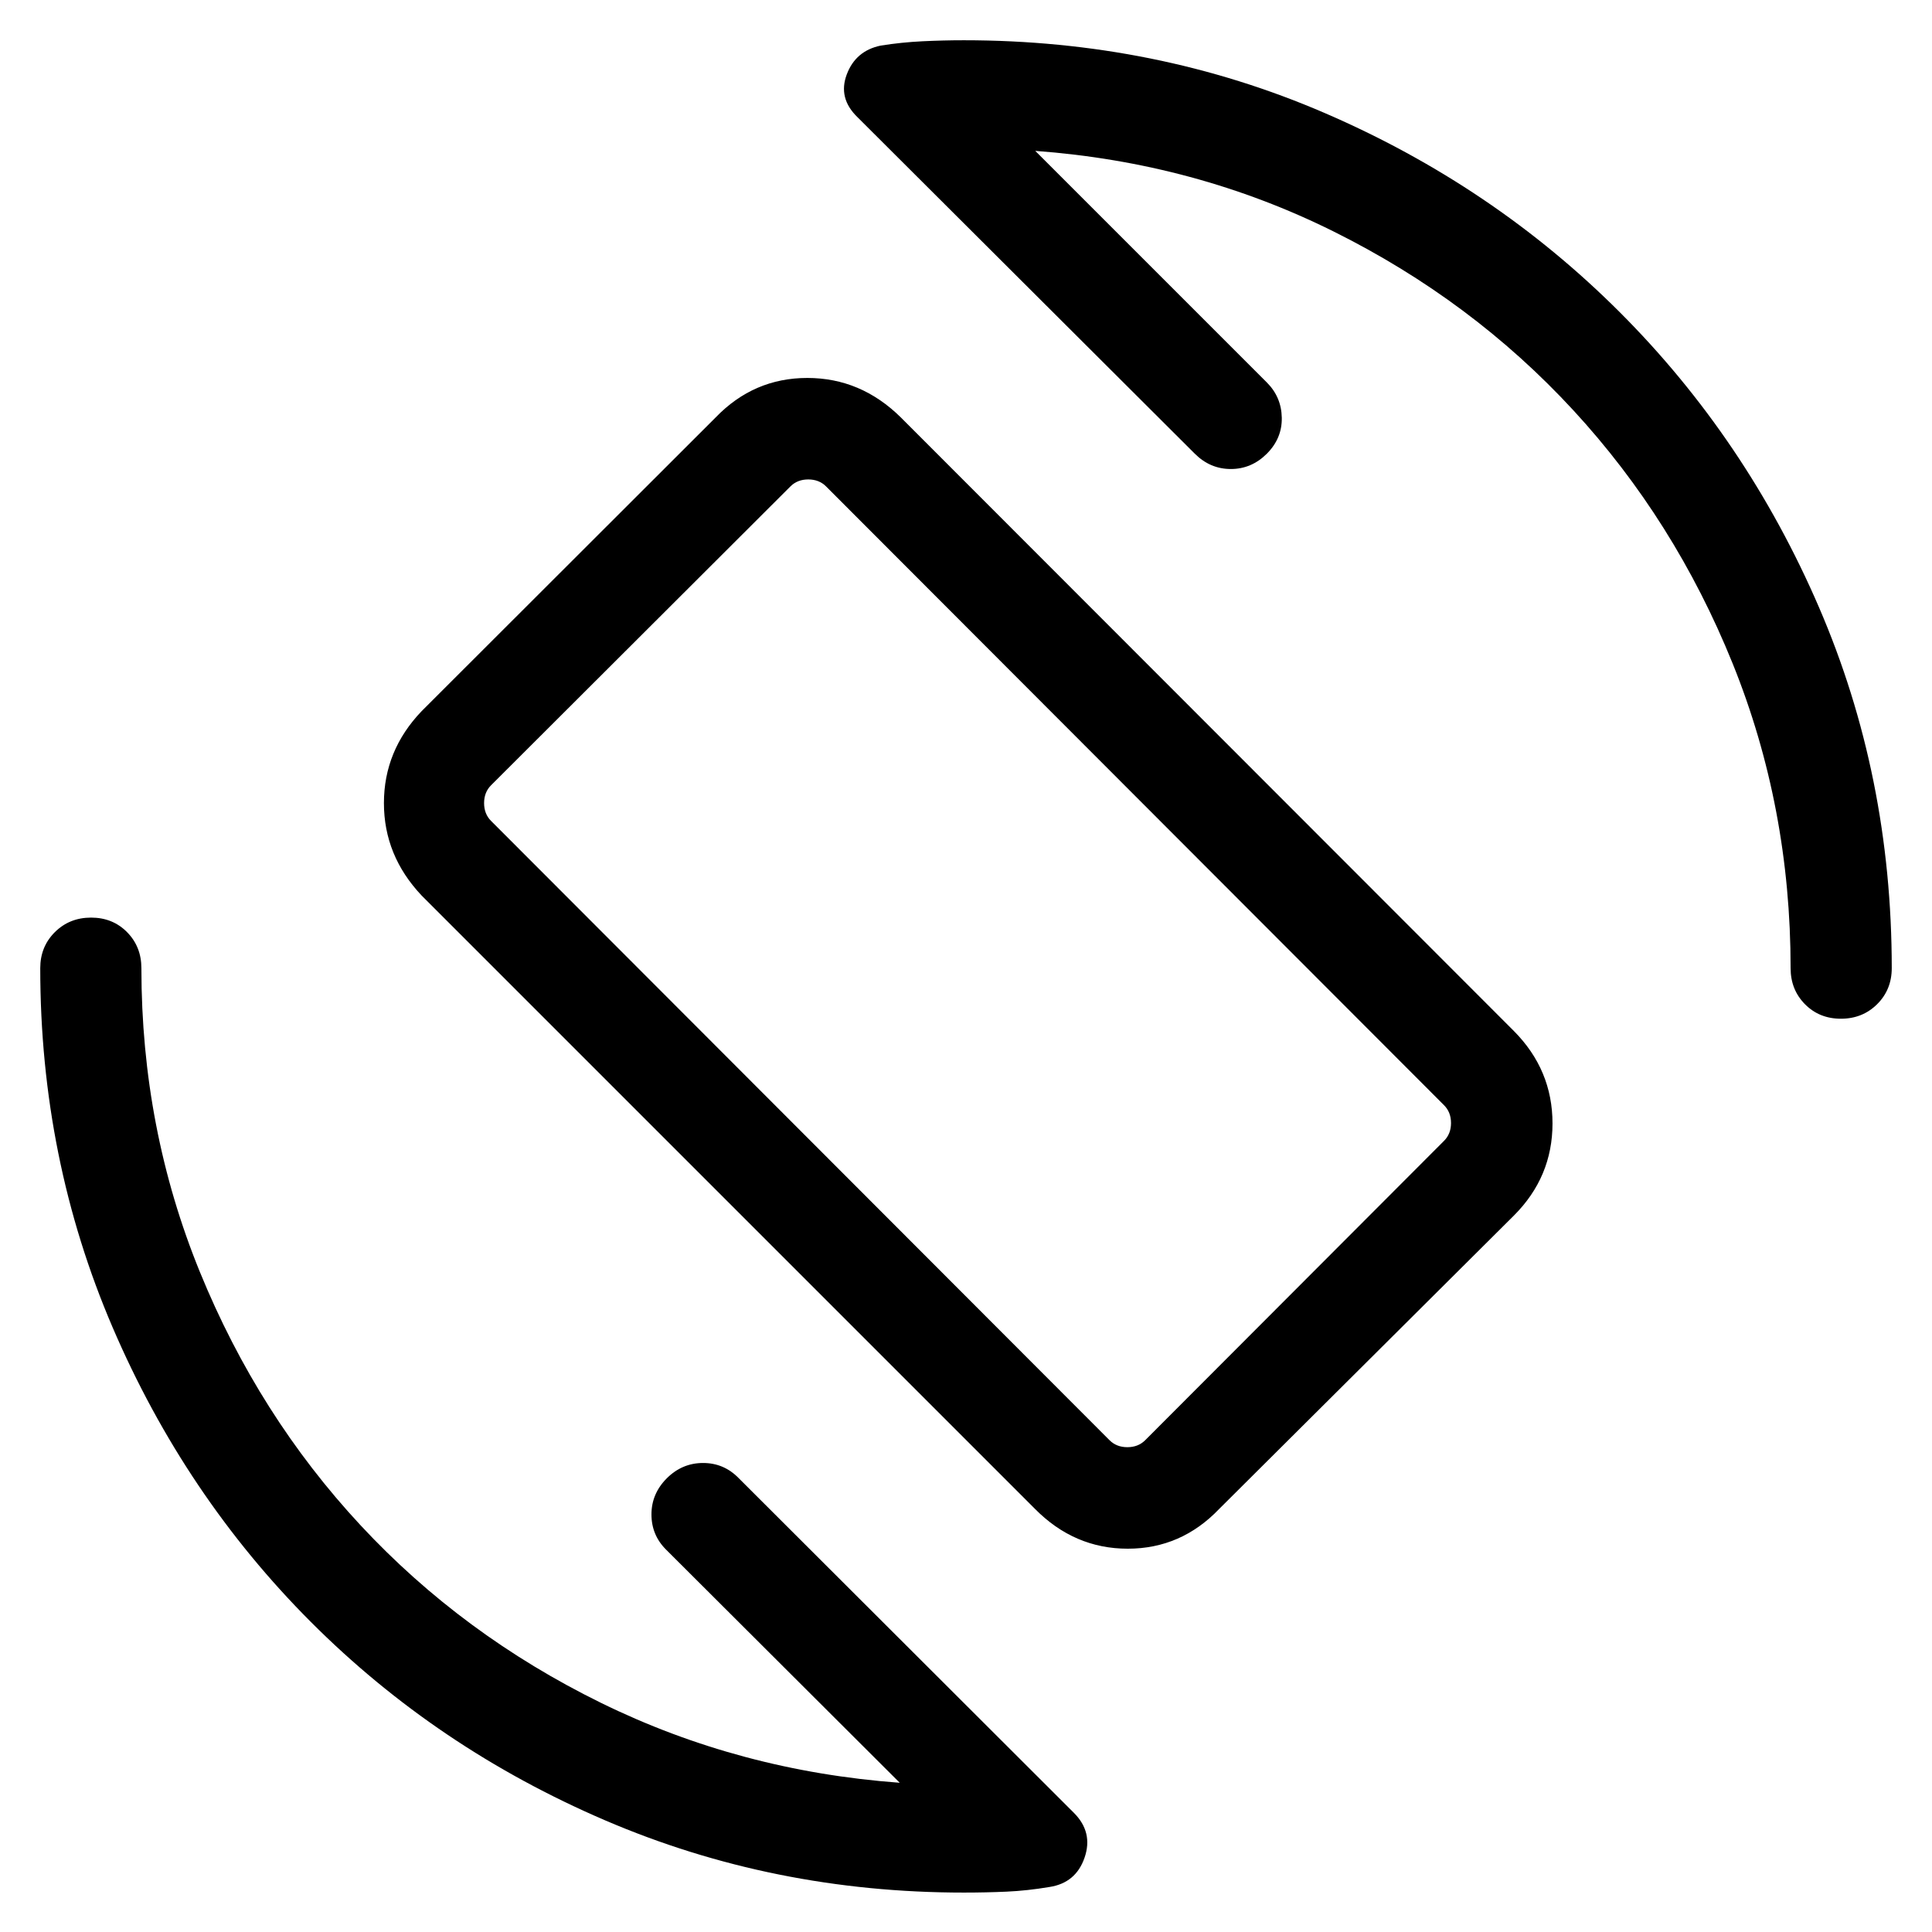 <svg xmlns="http://www.w3.org/2000/svg" viewBox="0 -960 960 960" width="32" height="32"><path d="M514.21-210.31 209.54-514.98q-18.77-19.85-18.77-45.97 0-26.13 18.77-45.72l146.1-145.94q18.92-19.59 45.51-19.59 26.58 0 46.44 19.59l304.66 304.92q19.18 19.33 19.18 45.92 0 26.59-19.18 45.77L605.9-210.31q-18.93 19.85-45.52 19.85-26.6 0-46.17-19.85Zm37.12-34.05q3.46 3.46 8.85 3.46 5.38 0 8.85-3.46l148.51-148.77q3.46-3.46 3.46-8.84 0-5.39-3.46-8.85L410.46-718.31q-3.46-3.46-8.84-3.46-5.39 0-8.85 3.46L244-569.8q-3.46 3.47-3.46 8.85 0 5.39 3.46 8.85l307.33 307.74Zm-70.23-237.1Zm33.31-403.57 115.08 115.08q7.23 7.23 7.42 17.5.19 10.27-7.42 17.89-7.62 7.61-17.9 7.61-10.28 0-17.9-7.61L426-901.85q-9.67-9.41-5.25-21.16 4.41-11.76 16.88-14.34 10.4-1.65 20.85-2.15 10.46-.5 20.44-.5 95.57 0 179.35 36.17 83.78 36.16 146.59 98.97t98.97 146.59Q940-574.49 940-478.92q0 10.68-7.26 17.9-7.27 7.22-18 7.22-10.74 0-17.87-7.22-7.13-7.22-7.13-17.9 0-80.08-28.78-151.34-28.78-71.25-79.22-125.92-50.43-54.67-119.15-88.83-68.72-34.17-148.18-40.02ZM447.08-74.15l-116.16-115.9q-7.23-7.23-7.21-17.5.01-10.27 7.62-17.89 7.62-7.61 18.03-7.61t17.77 7.61L533.59-59.23q9.67 9.66 5.33 22.27-4.33 12.6-17.49 14.6-11.02 1.85-21.25 2.31-10.24.46-21.26.46-94.61 0-178.23-35.89-83.62-35.89-146.22-98.58-62.59-62.69-98.53-146.41Q20-384.2 20-478.92q0-10.68 7.26-17.91 7.27-7.22 18-7.22 10.74 0 17.87 7.22 7.13 7.23 7.13 17.91 0 79.82 29.11 151.07 29.12 71.26 79.76 125.72 50.64 54.46 119.56 88.3Q367.62-80 447.08-74.15Z"/></svg>